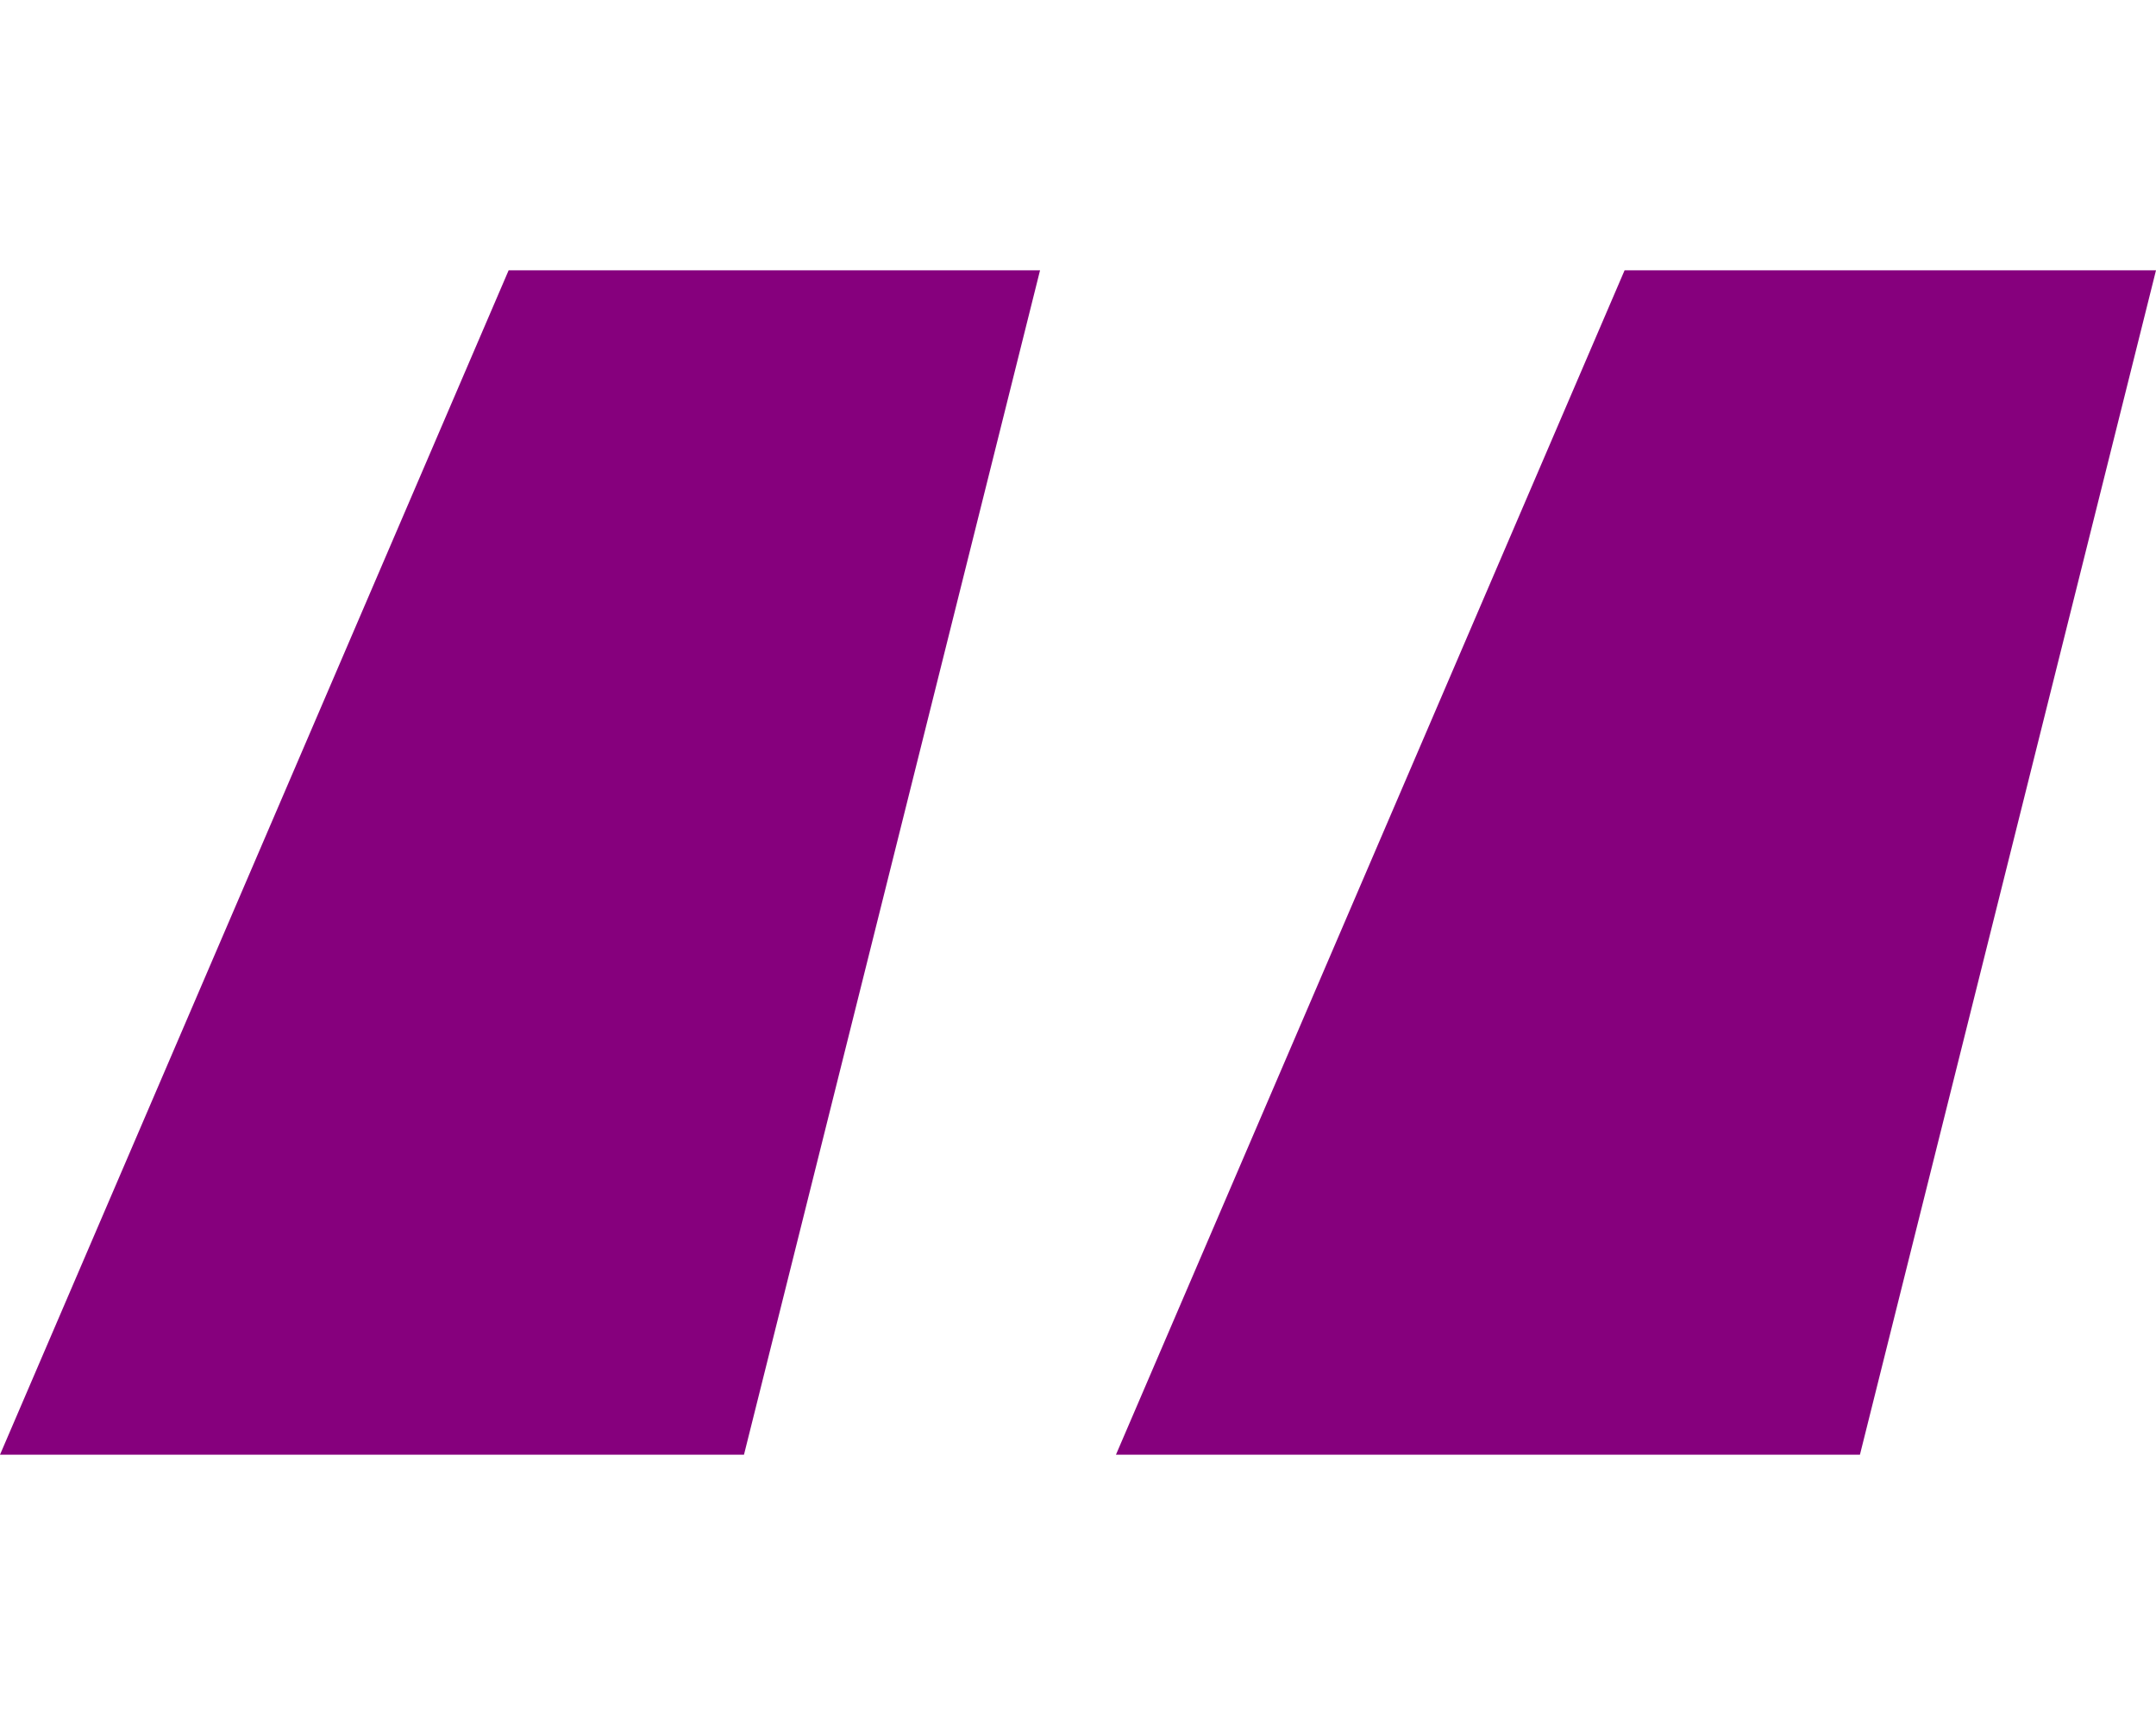 <svg xmlns="http://www.w3.org/2000/svg" width="65" viewBox="0 0 94.667 52">
  <g id="Grupo_33" data-name="Grupo 33" transform="translate(-5011.333 -2894)">
    <path id="Caminho_181" data-name="Caminho 181" d="M-.333,0H23L10,52H-22.667Z" transform="translate(5083 2894)" fill="#86007D"/>
    <path id="Caminho_182" data-name="Caminho 182" d="M-.333,0H23L10,52H-22.667Z" transform="translate(5034 2894)" fill="#86007D"/>
  </g>
</svg>
